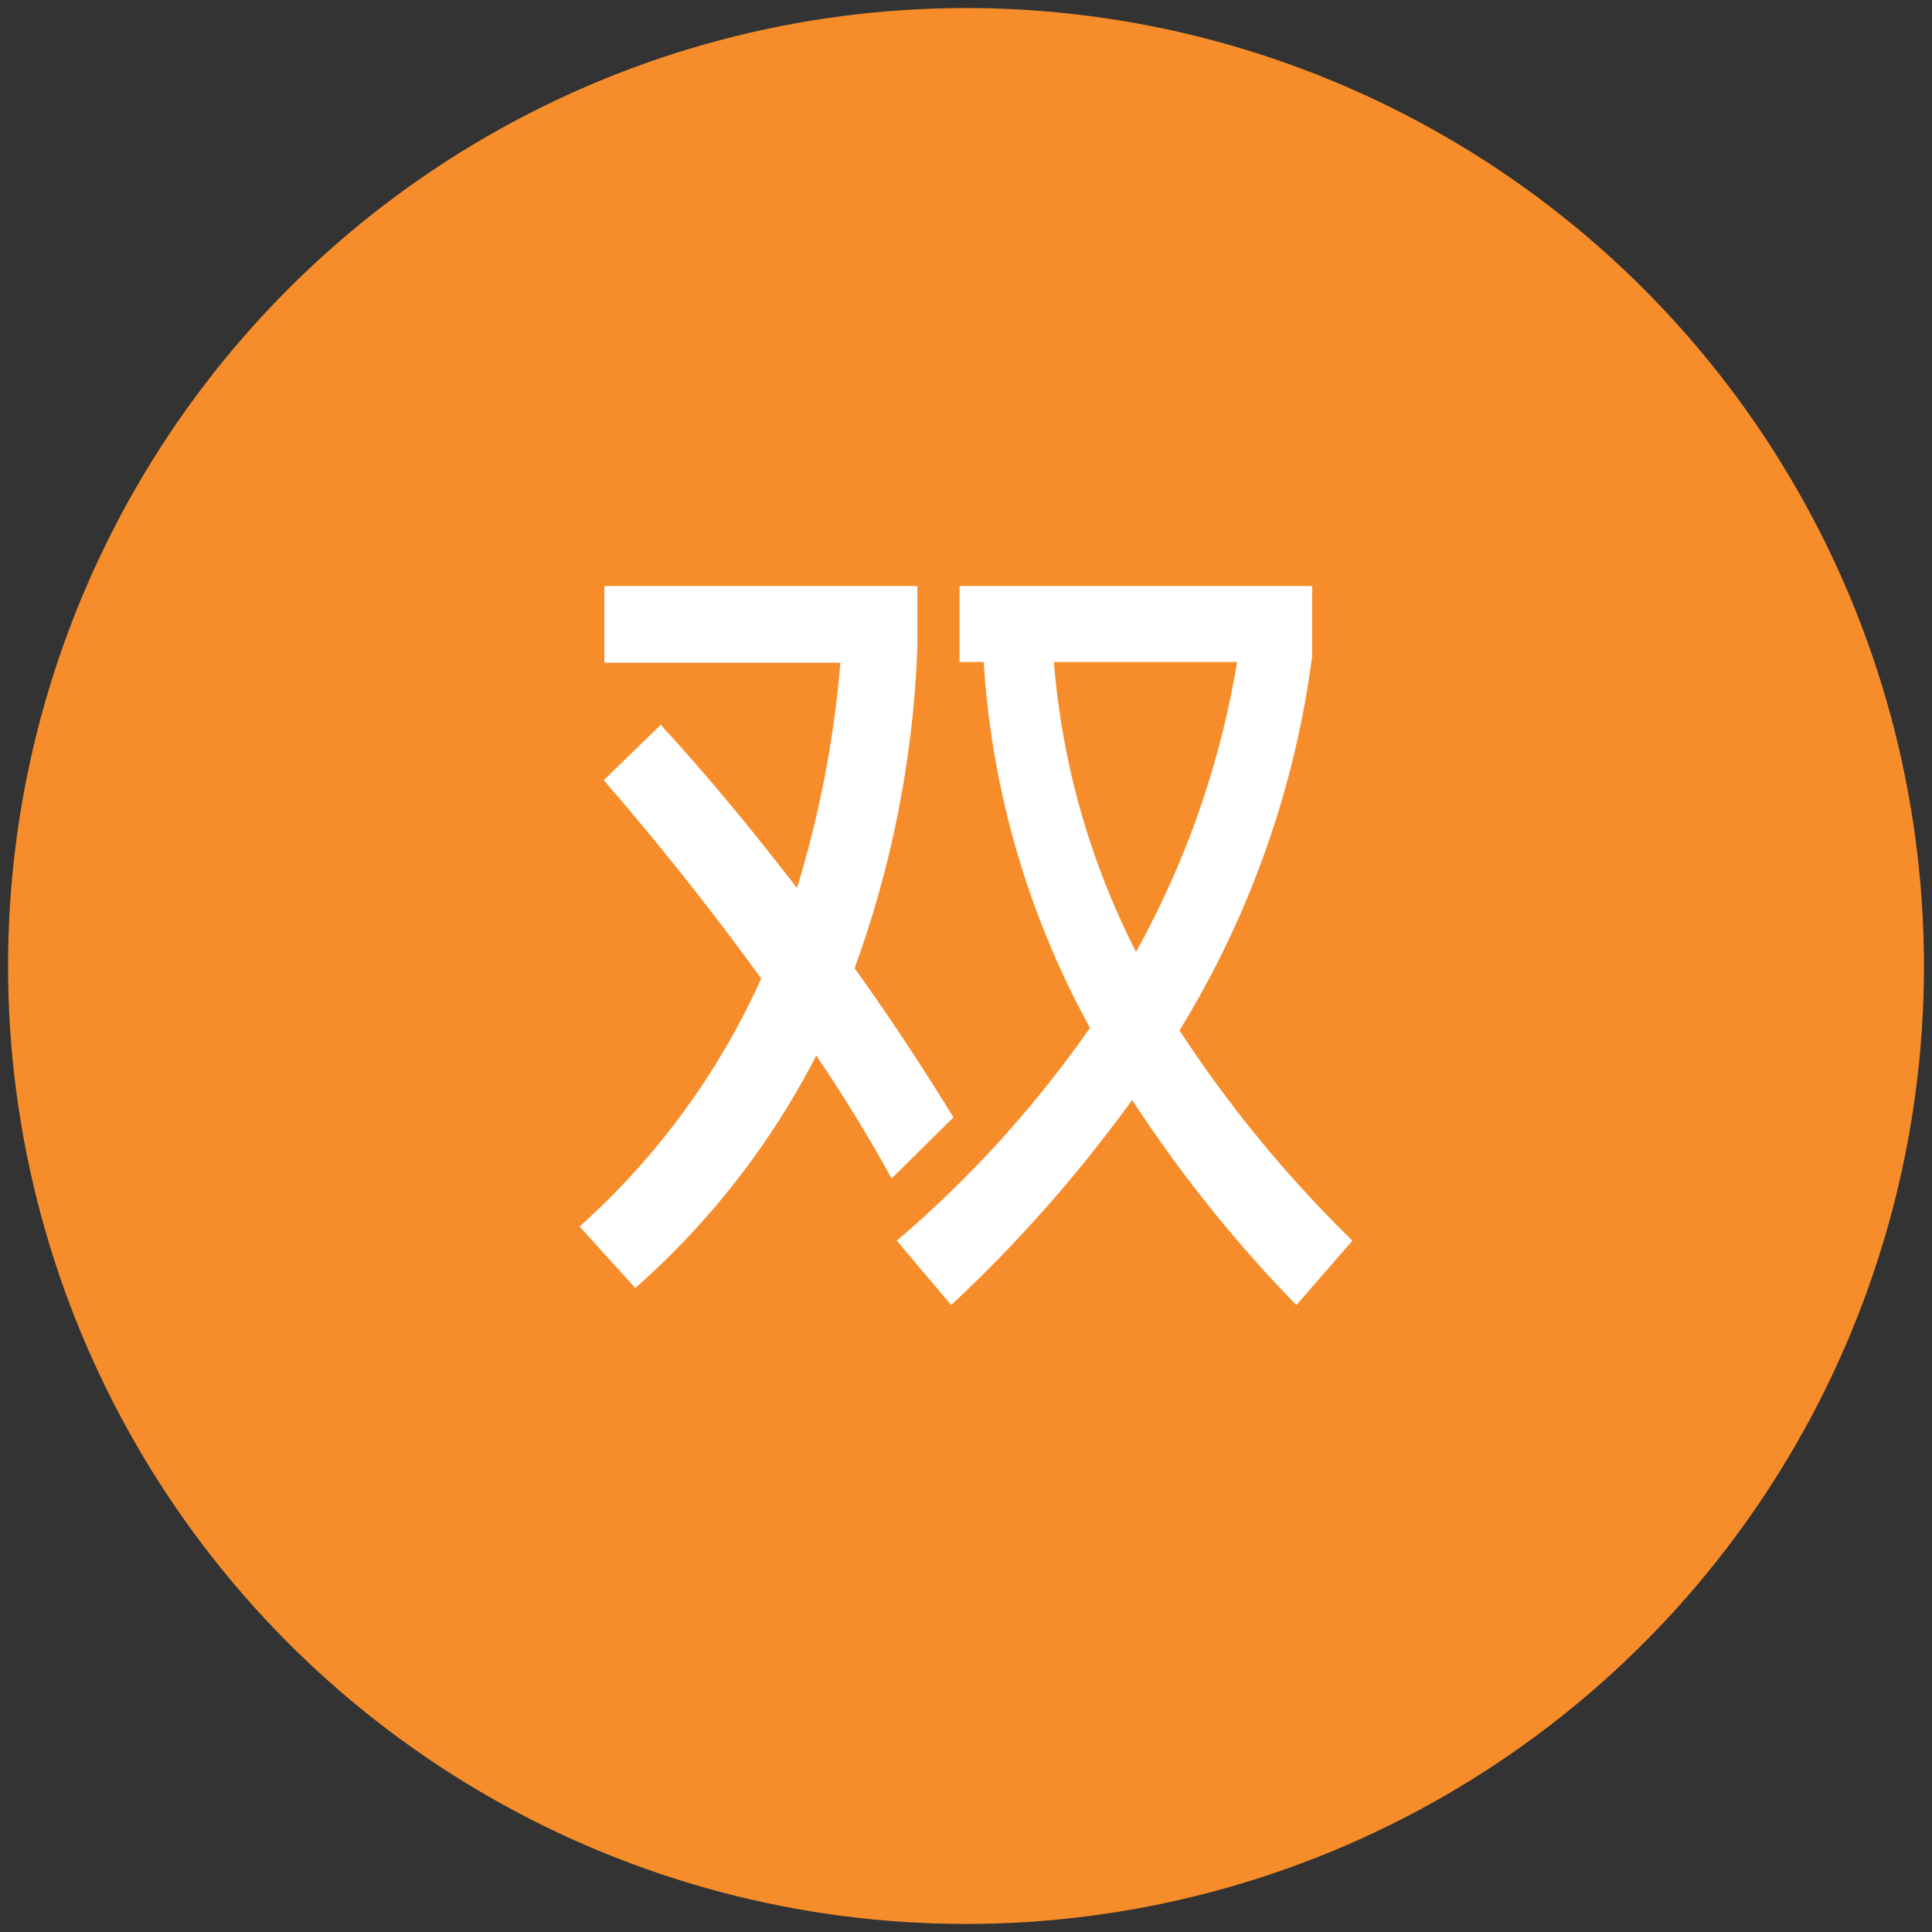 <svg id="圖層_1" data-name="圖層 1" xmlns="http://www.w3.org/2000/svg" viewBox="0 0 60 60"><rect x="0" y="0" width="60" height="60" fill="#333333" stroke="none"/><defs><style>.cls-1{fill:#f78d2a;}.cls-2{fill:#fff;}</style></defs><title>工作區域 2 複本 3</title><circle class="cls-1" cx="30" cy="30" r="29.75"/><path class="cls-2" d="M24.75,27.58a33.34,33.34,0,0,0,1.35-7H18.77V18.2h9.72v1.87a32.59,32.59,0,0,1-1.95,10c1.12,1.56,2.13,3.1,3.07,4.63L27.69,36.6c-.68-1.24-1.46-2.52-2.34-3.82A24.61,24.61,0,0,1,19.73,40L18,38.09a23,23,0,0,0,5.64-7.7c-1.45-2-3.07-4.06-4.89-6.16l1.77-1.72C22.07,24.2,23.45,25.89,24.75,27.58Zm16-9.38v2.18A29.48,29.48,0,0,1,36.63,32,38.8,38.8,0,0,0,42,38.53l-1.74,2a41.85,41.85,0,0,1-5.1-6.37,44.1,44.1,0,0,1-5.62,6.37l-1.69-2a34.88,34.88,0,0,0,6-6.61,27.08,27.08,0,0,1-3.3-11.36h-.75V18.2ZM35.28,29.56a28,28,0,0,0,3.14-9H32.73A24,24,0,0,0,35.28,29.56Z"/></svg>